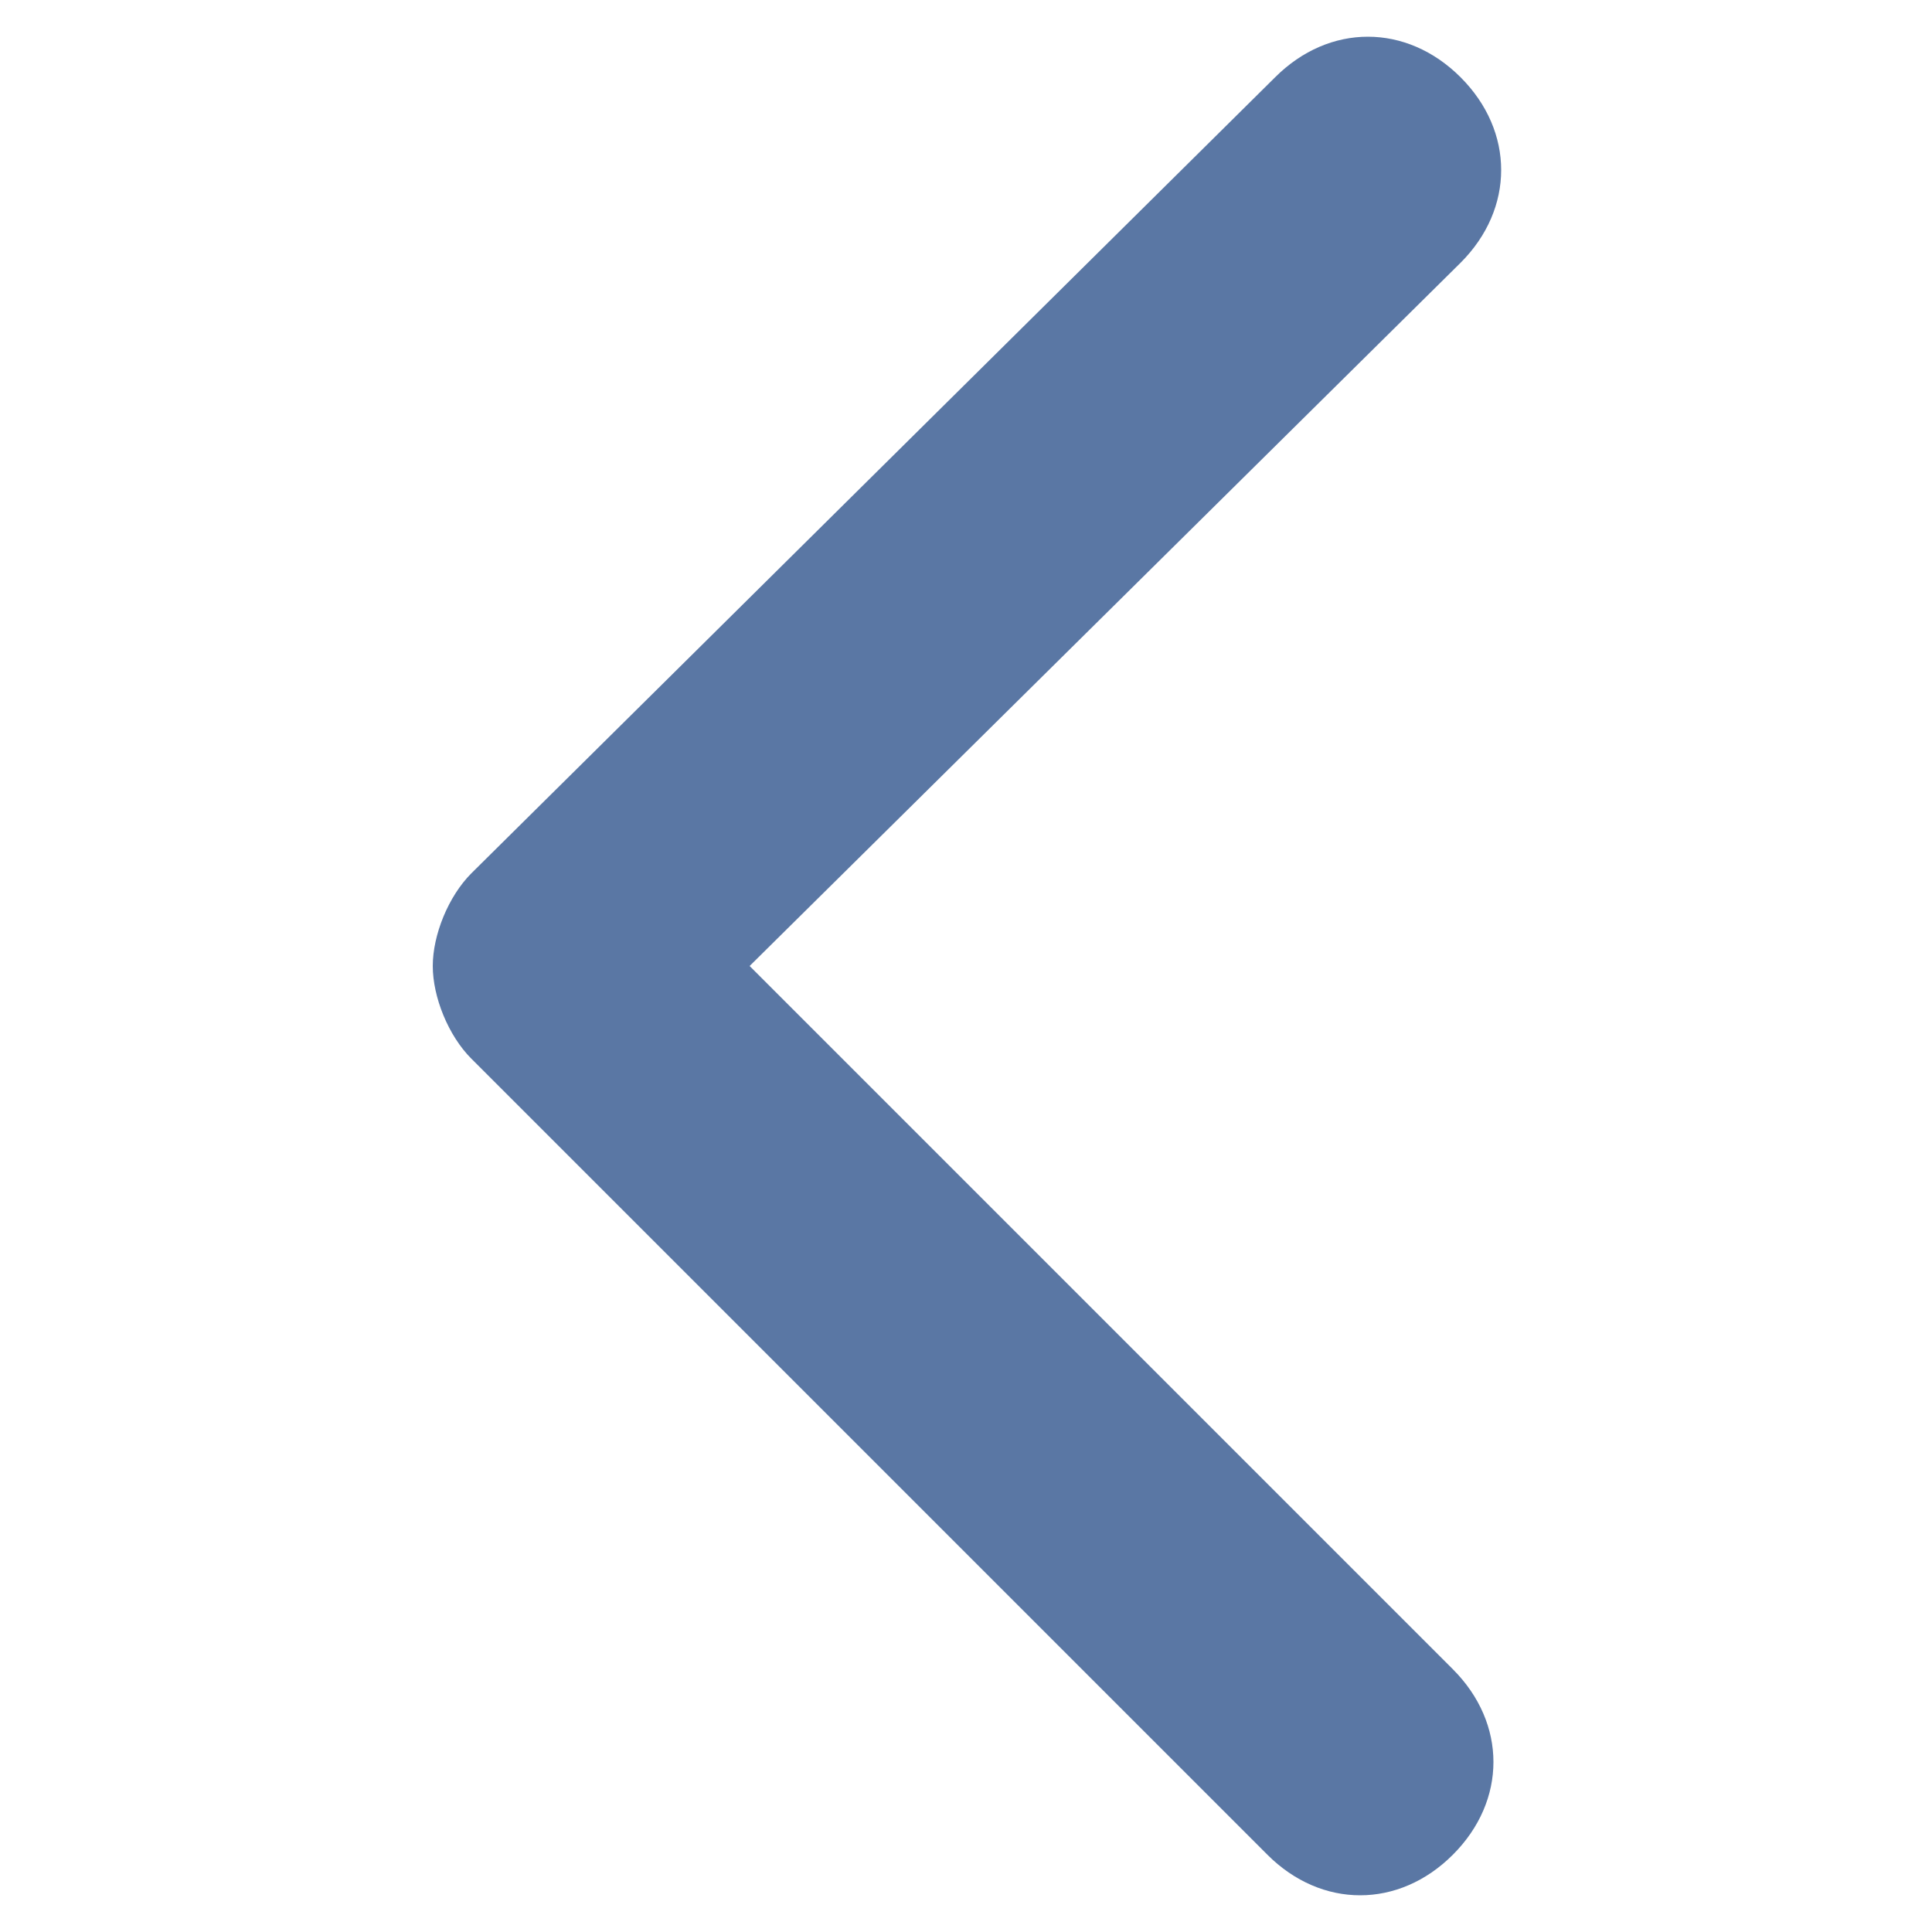 <?xml version="1.0" encoding="utf-8"?>
<!-- Generator: Adobe Illustrator 19.0.0, SVG Export Plug-In . SVG Version: 6.00 Build 0)  -->
<svg version="1.1" xmlns="http://www.w3.org/2000/svg" xmlns:xlink="http://www.w3.org/1999/xlink" x="0px" y="0px"
	 viewBox="0 0 25 25" style="enable-background:new 0 0 25 25;" xml:space="preserve">
<style type="text/css">
	.st0{display:none;}
	.st1{display:inline;}
	.st2{fill:#5A77A4;}
	.st3{display:inline;fill:#5A77A4;}
</style>
<g id="Navigate_to_Last" class="st0">
	<g class="st1">
		<path class="st2" d="M19.1,0.9v23.2c0,0.2,0.1,0.3,0.3,0.3h3c0.2,0,0.3-0.1,0.3-0.3V0.9c0-0.2-0.1-0.3-0.3-0.3h-3
			C19.3,0.6,19.1,0.7,19.1,0.9L19.1,0.9z"/>
		<path class="st2" d="M11.8,12.5L2.7,3.4C2.1,2.7,2.1,1.6,2.7,1c0.7-0.7,1.7-0.7,2.4,0l10.3,10.3c0.3,0.3,0.5,0.8,0.5,1.2
			c0,0.4-0.2,0.9-0.5,1.2L5.1,24c-0.7,0.7-1.7,0.7-2.4,0c-0.7-0.7-0.7-1.7,0-2.4L11.8,12.5z M18.1,0.5"/>
	</g>
</g>
<g id="Navigate_to_Start" class="st0">
	<g class="st1">
		<path class="st2" d="M5.9,24.1l0-23.2c0-0.2-0.1-0.3-0.3-0.3l-3,0c-0.2,0-0.3,0.1-0.3,0.3l0,23.2c0,0.2,0.1,0.3,0.3,0.3l3,0
			C5.7,24.4,5.9,24.3,5.9,24.1L5.9,24.1z"/>
		<path class="st2" d="M13.2,12.5l9.1,9.1c0.7,0.7,0.7,1.7,0,2.4c-0.7,0.7-1.7,0.7-2.4,0L9.6,13.7c-0.3-0.3-0.5-0.8-0.5-1.2
			c0-0.4,0.2-0.9,0.5-1.2L19.9,1c0.7-0.7,1.7-0.7,2.4,0c0.7,0.7,0.7,1.7,0,2.4L13.2,12.5z M6.9,24.5"/>
	</g>
</g>
<g id="Navigate_Forward" class="st0">
	<path class="st3" d="M15,12.5L5.9,3.4C5.2,2.7,5.2,1.6,5.9,1c0.7-0.7,1.7-0.7,2.4,0l10.3,10.3c0.3,0.3,0.5,0.8,0.5,1.2
		c0,0.4-0.2,0.9-0.5,1.2L8.3,24c-0.7,0.7-1.7,0.7-2.4,0c-0.7-0.7-0.7-1.7,0-2.4L15,12.5z M19.6,2.7"/>
</g>
<g id="Navigate_Backward">
	<path class="st2" d="M9.7,12.5l9.1,9.1c0.7,0.7,0.7,1.7,0,2.4c-0.7,0.7-1.7,0.7-2.4,0L6.1,13.7c-0.3-0.3-0.5-0.8-0.5-1.2
		c0-0.4,0.2-0.9,0.5-1.2L16.5,1c0.7-0.7,1.7-0.7,2.4,0c0.7,0.7,0.7,1.7,0,2.4L9.7,12.5z"/>
</g>
</svg>
